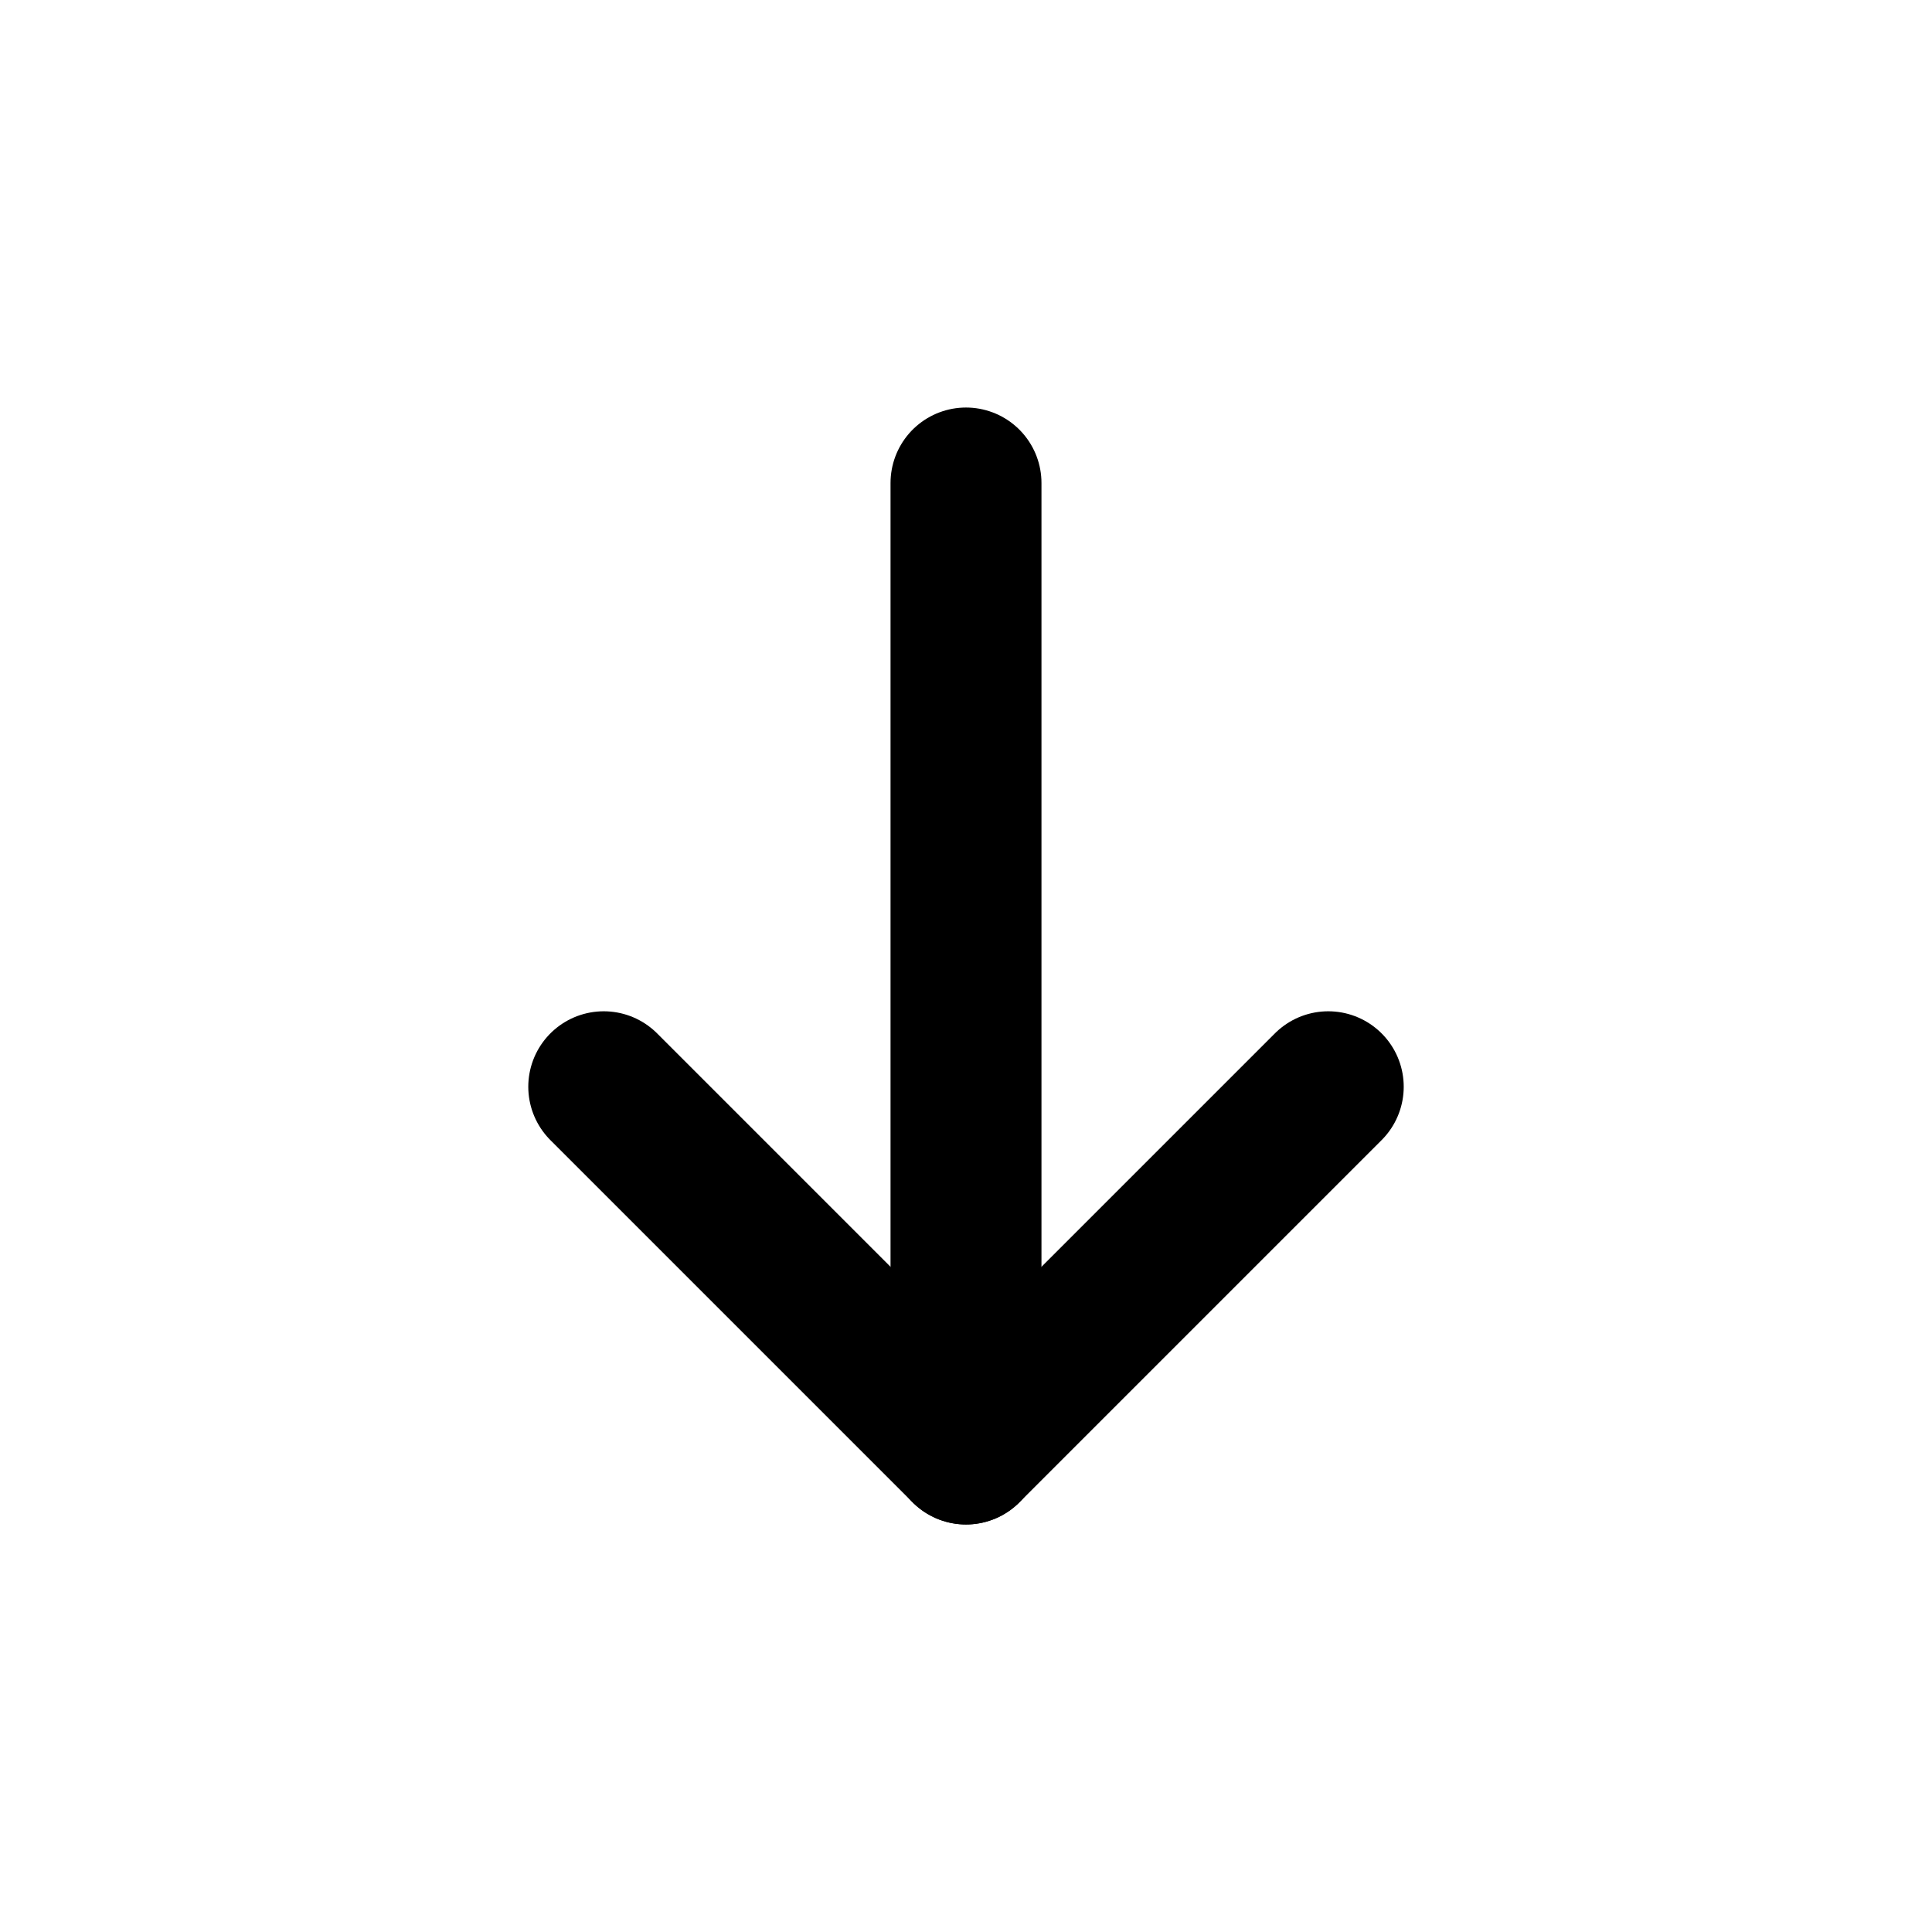 <?xml version="1.0" encoding="UTF-8"?>
<svg width="32" height="32" viewBox="0 0 32 32" xmlns="http://www.w3.org/2000/svg">
  <!-- From Client / Downward arrow -->
  <!-- Arrow shaft -->
  <path d="M16 8 L16 24" stroke="currentColor" stroke-width="2.5" stroke-linecap="round"/>
  <!-- Arrow head -->
  <path d="M10 18 L16 24 L22 18" stroke="currentColor" stroke-width="2.5" stroke-linecap="round" stroke-linejoin="round" fill="none"/>
</svg>
